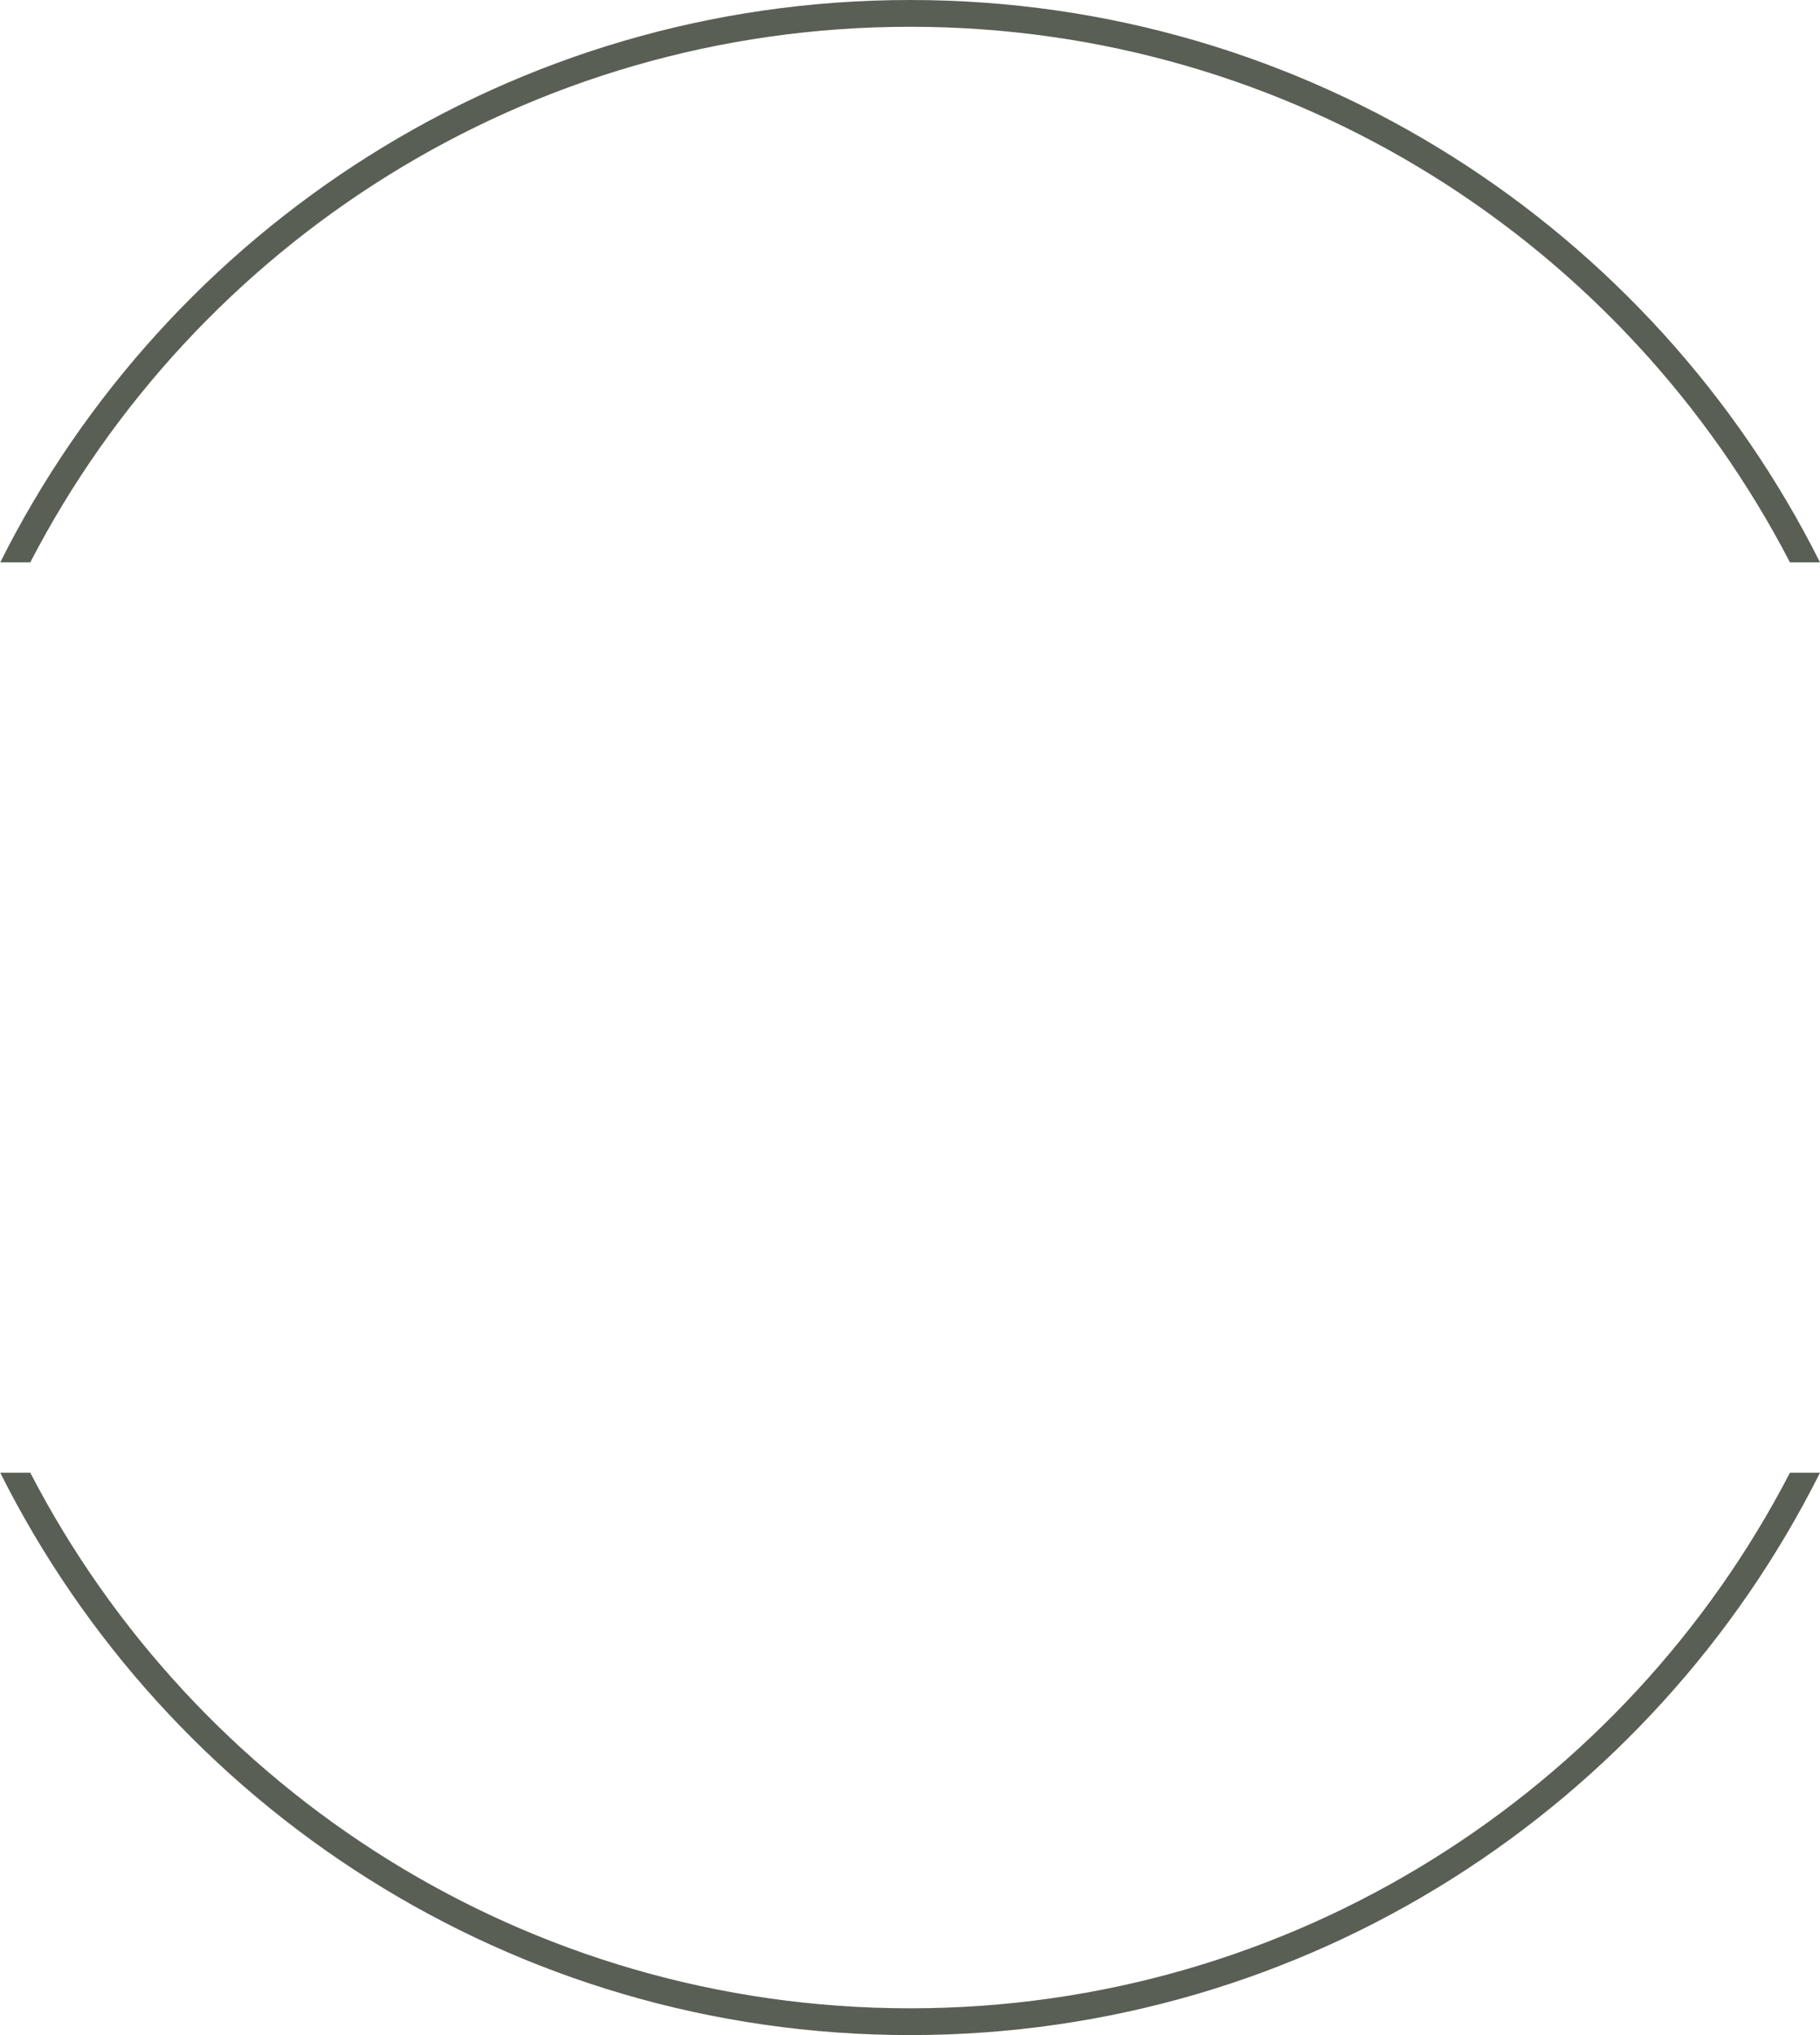 <svg width="68" height="76" viewBox="0 0 68 76" fill="none" xmlns="http://www.w3.org/2000/svg">
<path fill-rule="evenodd" clip-rule="evenodd" d="M66.876 55C60.719 66.881 48.31 75 34.004 75C19.699 75 7.289 66.881 1.132 55H0.01C6.249 67.452 19.128 76 34.004 76C48.88 76 61.76 67.452 67.999 55H66.876ZM1.132 21C7.289 9.119 19.699 1 34.004 1C48.31 1 60.719 9.119 66.876 21H67.999C61.76 8.548 48.88 0 34.004 0C19.128 0 6.249 8.548 0.01 21H1.132Z" fill="#595F54"/>
</svg>
